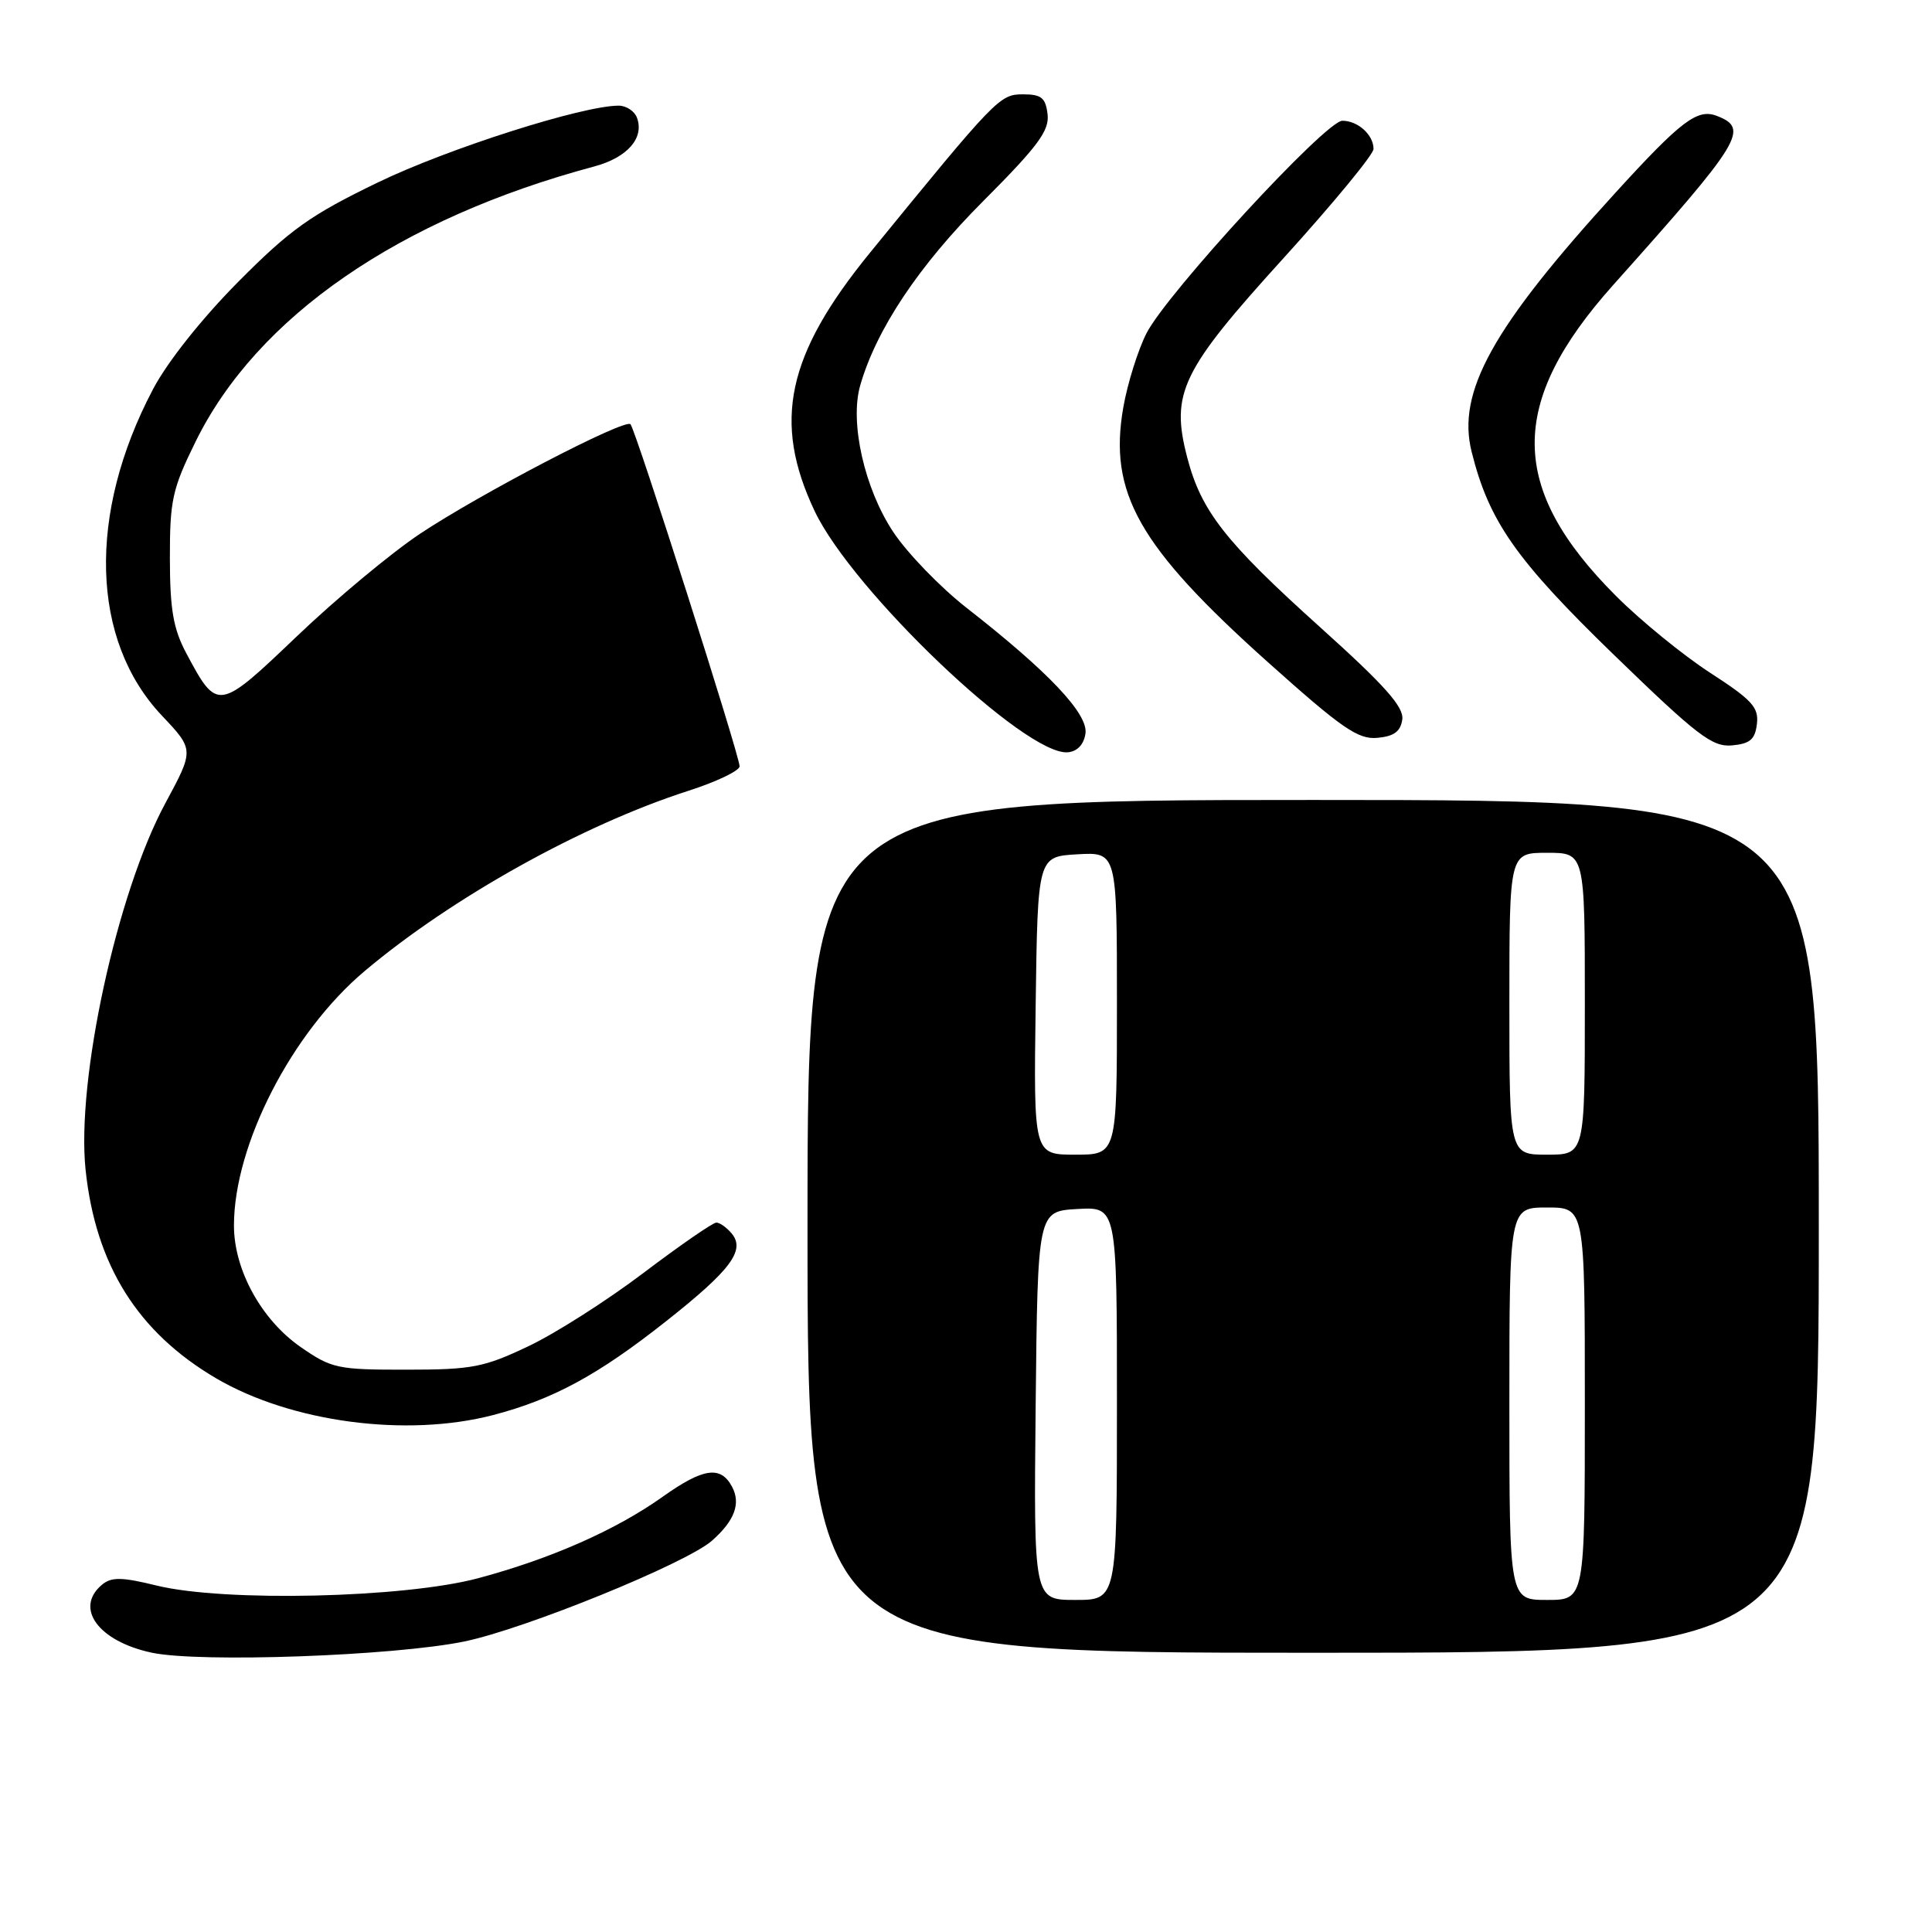 <?xml version="1.0" encoding="UTF-8" standalone="no"?>
<!DOCTYPE svg PUBLIC "-//W3C//DTD SVG 1.1//EN" "http://www.w3.org/Graphics/SVG/1.1/DTD/svg11.dtd" >
<svg xmlns="http://www.w3.org/2000/svg" xmlns:xlink="http://www.w3.org/1999/xlink" version="1.1" viewBox="0 0 256 256">
 <g >
 <path fill="currentColor"
d=" M 61.50 217.51 C 69.56 215.85 90.92 207.16 94.34 204.15 C 97.34 201.50 98.19 199.22 97.00 197.00 C 95.49 194.17 93.19 194.50 87.79 198.34 C 81.59 202.75 72.95 206.56 63.33 209.13 C 53.50 211.75 29.74 212.29 20.78 210.10 C 16.15 208.96 14.78 208.94 13.53 209.97 C 9.81 213.07 13.03 217.48 20.11 218.99 C 26.46 220.34 52.16 219.42 61.50 217.51 Z  M 241.00 162.50 C 241.00 106.00 241.00 106.00 174.00 106.00 C 107.00 106.00 107.00 106.00 107.00 162.50 C 107.00 219.00 107.00 219.00 174.00 219.00 C 241.00 219.00 241.00 219.00 241.00 162.50 Z  M 65.31 187.51 C 73.26 185.44 79.23 182.21 88.21 175.11 C 96.84 168.30 98.80 165.67 96.95 163.44 C 96.29 162.65 95.38 162.00 94.92 162.00 C 94.46 162.00 90.13 164.99 85.29 168.65 C 80.46 172.31 73.58 176.70 70.00 178.39 C 64.13 181.18 62.56 181.49 53.84 181.49 C 44.71 181.50 43.94 181.33 39.84 178.49 C 34.63 174.87 31.00 168.26 31.00 162.39 C 31.00 151.71 38.65 136.81 48.32 128.67 C 59.89 118.93 77.12 109.33 91.17 104.80 C 94.93 103.60 98.00 102.12 98.00 101.54 C 98.00 100.11 84.21 56.88 83.54 56.21 C 82.78 55.45 63.70 65.38 55.65 70.73 C 51.84 73.27 44.51 79.37 39.36 84.29 C 28.92 94.26 28.80 94.28 24.69 86.57 C 22.96 83.32 22.52 80.78 22.51 73.98 C 22.50 66.28 22.83 64.78 25.93 58.49 C 34.06 41.97 52.89 28.98 78.73 22.06 C 83.14 20.88 85.42 18.27 84.39 15.57 C 84.06 14.71 82.97 14.00 81.98 14.00 C 77.19 14.00 59.39 19.67 50.08 24.17 C 41.16 28.48 38.48 30.38 31.56 37.35 C 26.74 42.21 22.18 47.95 20.27 51.58 C 11.56 68.10 12.02 84.85 21.45 94.82 C 25.73 99.35 25.73 99.35 21.90 106.45 C 15.49 118.33 10.10 143.11 11.34 155.00 C 12.66 167.62 18.25 176.54 28.65 182.64 C 38.58 188.46 53.85 190.49 65.31 187.51 Z  M 143.83 97.19 C 144.20 94.58 138.92 89.01 128.10 80.56 C 124.62 77.84 120.23 73.31 118.36 70.49 C 114.55 64.75 112.57 55.99 113.98 51.08 C 116.11 43.64 121.75 35.19 130.28 26.65 C 137.54 19.37 139.06 17.32 138.81 15.15 C 138.55 12.96 138.00 12.50 135.57 12.50 C 132.46 12.50 132.07 12.90 115.30 33.46 C 104.24 47.01 102.34 55.87 107.94 67.71 C 112.95 78.29 135.94 100.20 141.50 99.68 C 142.76 99.57 143.62 98.64 143.83 97.19 Z  M 232.80 95.92 C 233.06 93.72 232.14 92.73 226.59 89.14 C 223.02 86.82 217.41 82.25 214.14 78.98 C 199.87 64.71 199.77 53.41 213.77 37.75 C 230.87 18.62 231.84 17.03 227.47 15.35 C 224.91 14.37 222.76 16.00 214.09 25.50 C 197.75 43.40 193.01 51.94 195.00 59.87 C 197.30 69.09 200.87 74.18 213.85 86.77 C 224.92 97.50 226.88 99.00 229.50 98.77 C 231.89 98.55 232.56 97.98 232.80 95.92 Z  M 185.81 95.34 C 186.04 93.68 183.52 90.84 174.89 83.08 C 162.34 71.78 159.16 67.72 157.31 60.61 C 155.09 52.08 156.52 49.13 170.08 34.20 C 176.63 26.98 182.00 20.47 182.00 19.74 C 182.00 17.87 179.93 16.00 177.87 16.00 C 175.67 16.00 154.64 38.83 151.91 44.17 C 150.79 46.38 149.41 50.77 148.85 53.94 C 146.85 65.31 150.86 72.39 168.00 87.74 C 177.80 96.51 179.94 98.00 182.50 97.77 C 184.71 97.57 185.58 96.93 185.81 95.34 Z  M 137.23 186.25 C 137.50 160.50 137.50 160.50 142.75 160.20 C 148.00 159.90 148.00 159.90 148.00 185.95 C 148.00 212.00 148.00 212.00 142.48 212.00 C 136.97 212.00 136.97 212.00 137.23 186.25 Z  M 200.00 186.00 C 200.00 160.00 200.00 160.00 205.00 160.00 C 210.00 160.00 210.00 160.00 210.00 186.00 C 210.00 212.00 210.00 212.00 205.00 212.00 C 200.00 212.00 200.00 212.00 200.00 186.00 Z  M 137.23 133.25 C 137.50 113.50 137.50 113.50 142.75 113.20 C 148.00 112.90 148.00 112.90 148.00 132.95 C 148.00 153.00 148.00 153.00 142.48 153.00 C 136.96 153.00 136.96 153.00 137.23 133.25 Z  M 200.00 133.00 C 200.00 113.00 200.00 113.00 205.00 113.00 C 210.00 113.00 210.00 113.00 210.00 133.00 C 210.00 153.00 210.00 153.00 205.00 153.00 C 200.00 153.00 200.00 153.00 200.00 133.00 Z "/>
</g>
</svg>